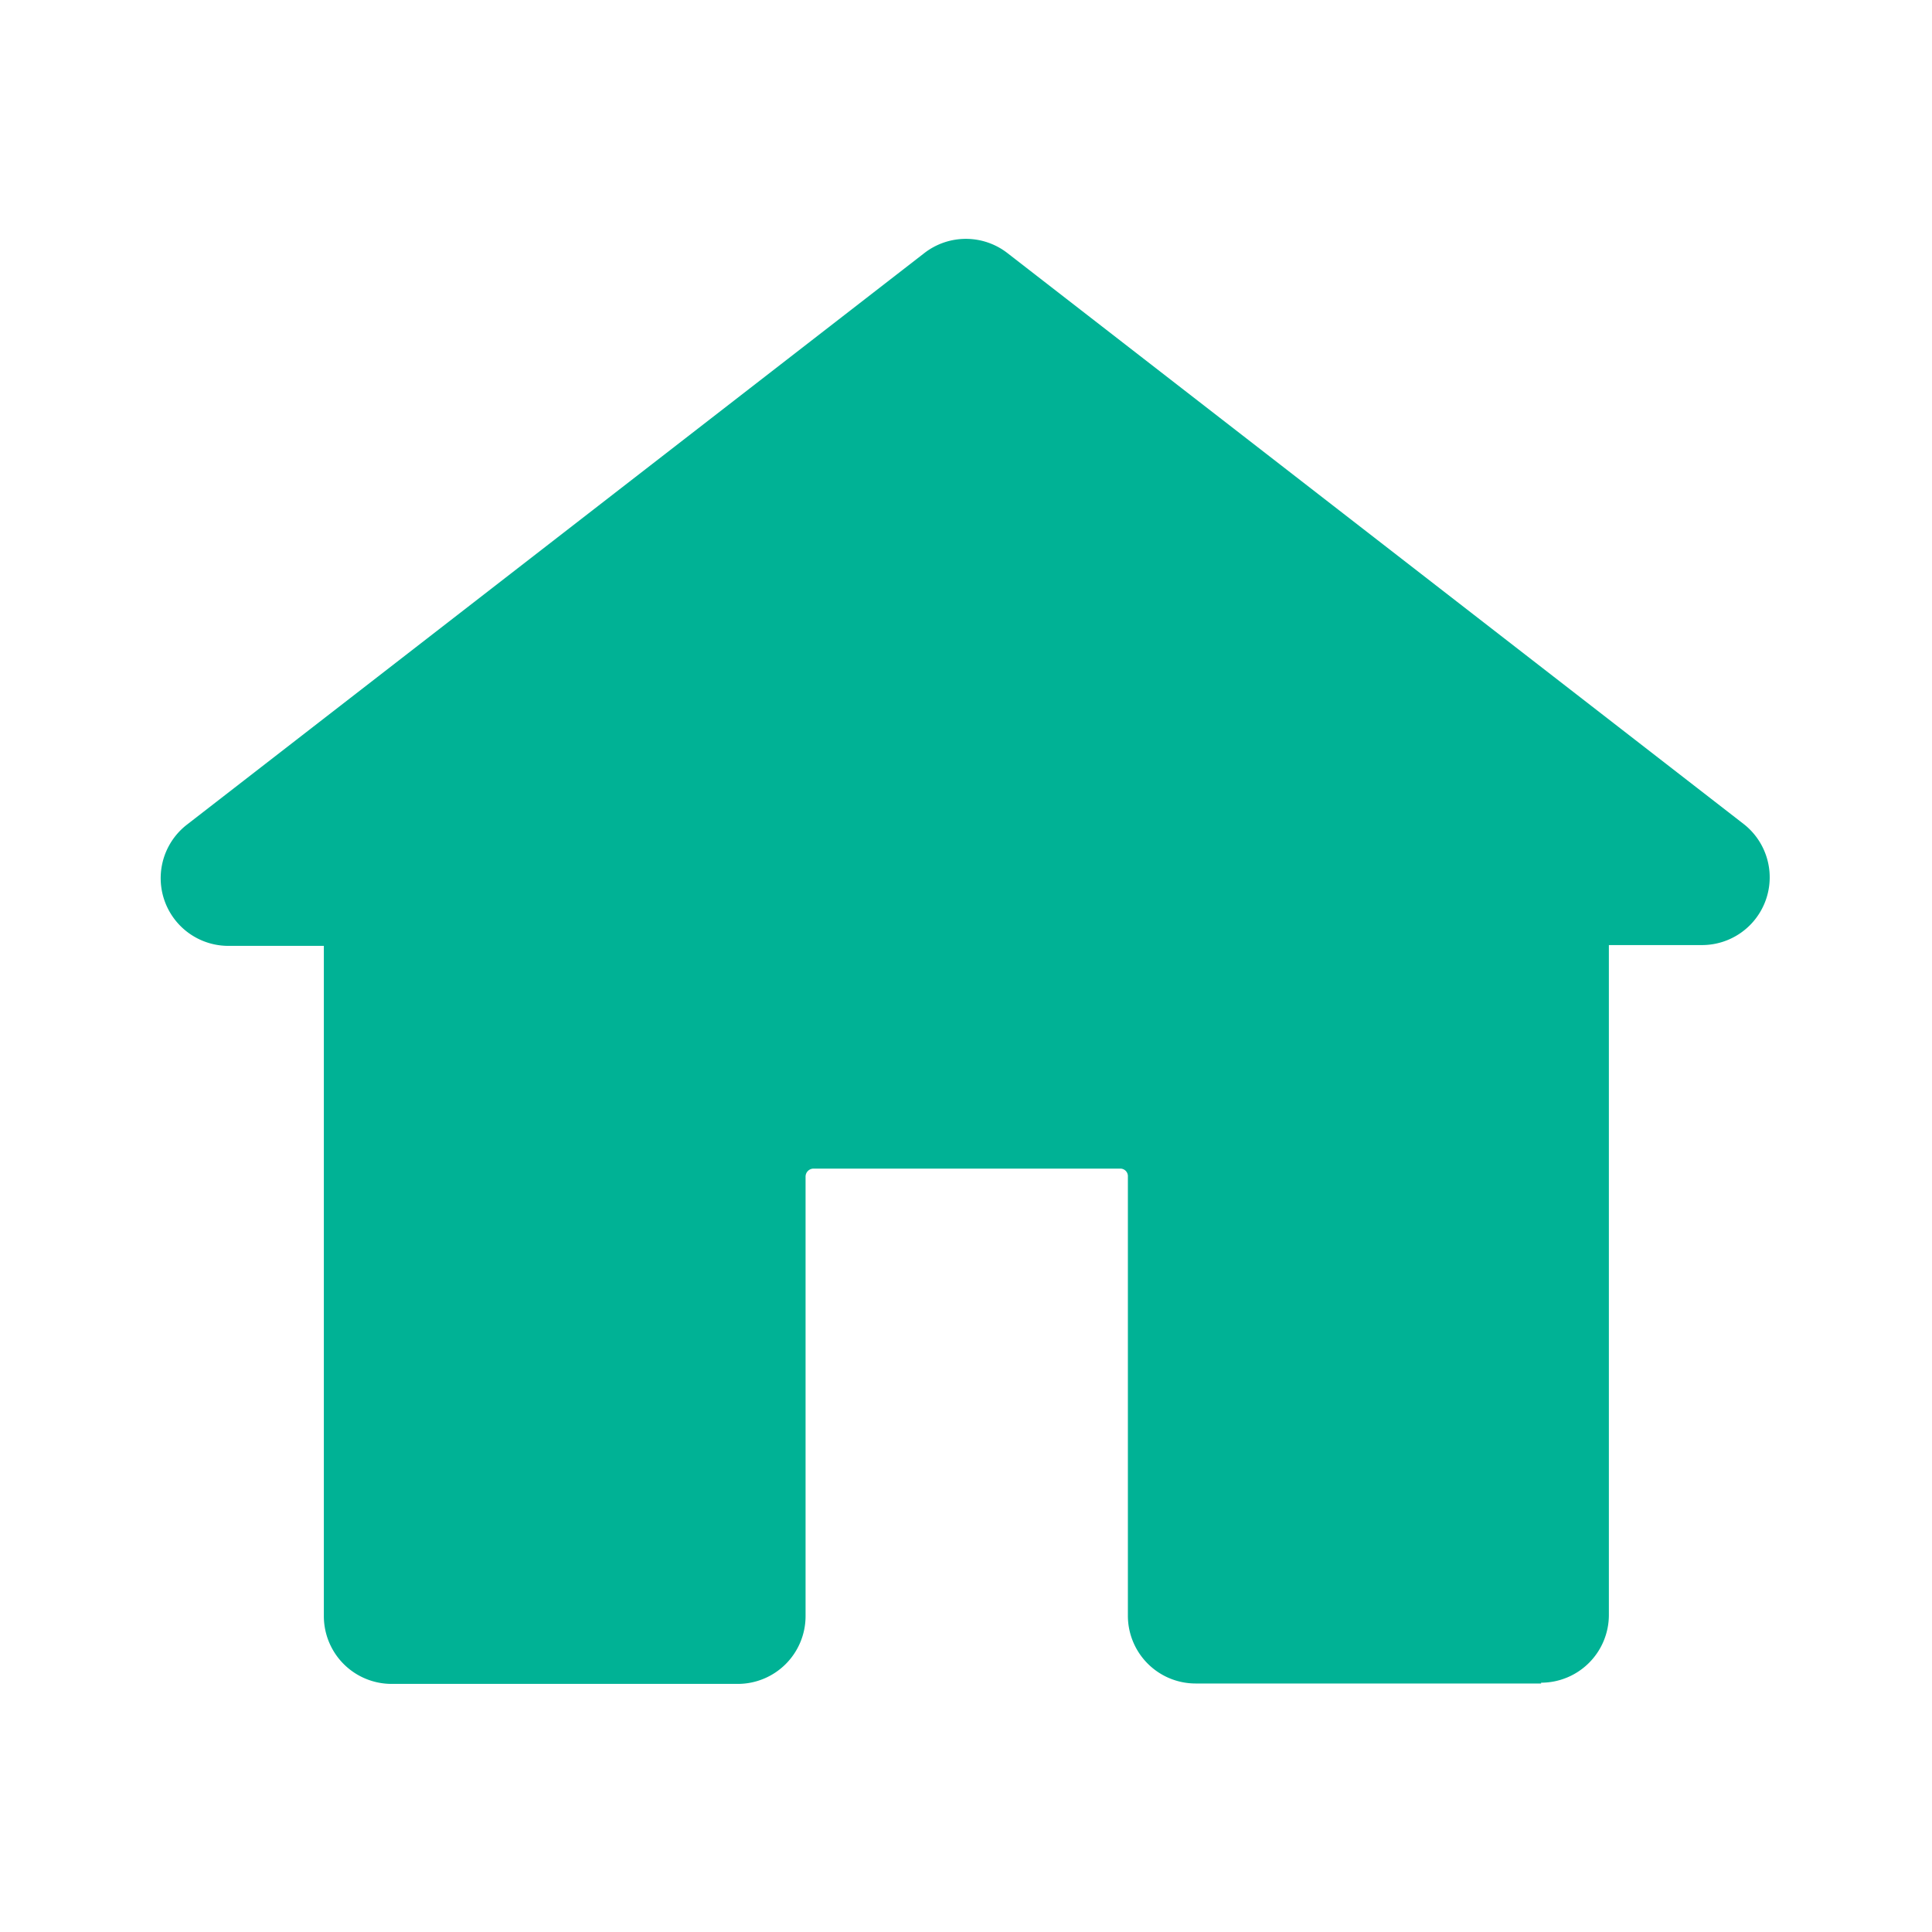 <svg xmlns="http://www.w3.org/2000/svg" xmlns:xlink="http://www.w3.org/1999/xlink" width="24" height="24" viewBox="0 0 24 24">
  <defs>
    <clipPath id="clip-path">
      <rect id="사각형_42436" data-name="사각형 42436" width="24" height="24" fill="#00b295"/>
    </clipPath>
  </defs>
  <g id="그룹_181281" data-name="그룹 181281" clip-path="url(#clip-path)">
    <g id="그룹_181280" data-name="그룹 181280">
      <g id="그룹_181279" data-name="그룹 181279" clip-path="url(#clip-path)">
        <path id="패스_92597" data-name="패스 92597" d="M19.144,20.913H14.853a.842.842,0,0,1-.842-.842V14.617a.094.094,0,0,0-.088-.1H10.1a.1.1,0,0,0-.093.1v5.459a.842.842,0,0,1-.842.842h-4.3a.842.842,0,0,1-.842-.842V11.75H2.839a.841.841,0,0,1-.518-1.505l9.16-7.1a.842.842,0,0,1,1.035,0l9.143,7.09a.841.841,0,0,1-.518,1.505H19.986v8.321a.842.842,0,0,1-.842.842" fill="#00b295"/>
      </g>
    </g>
  </g>
</svg>
